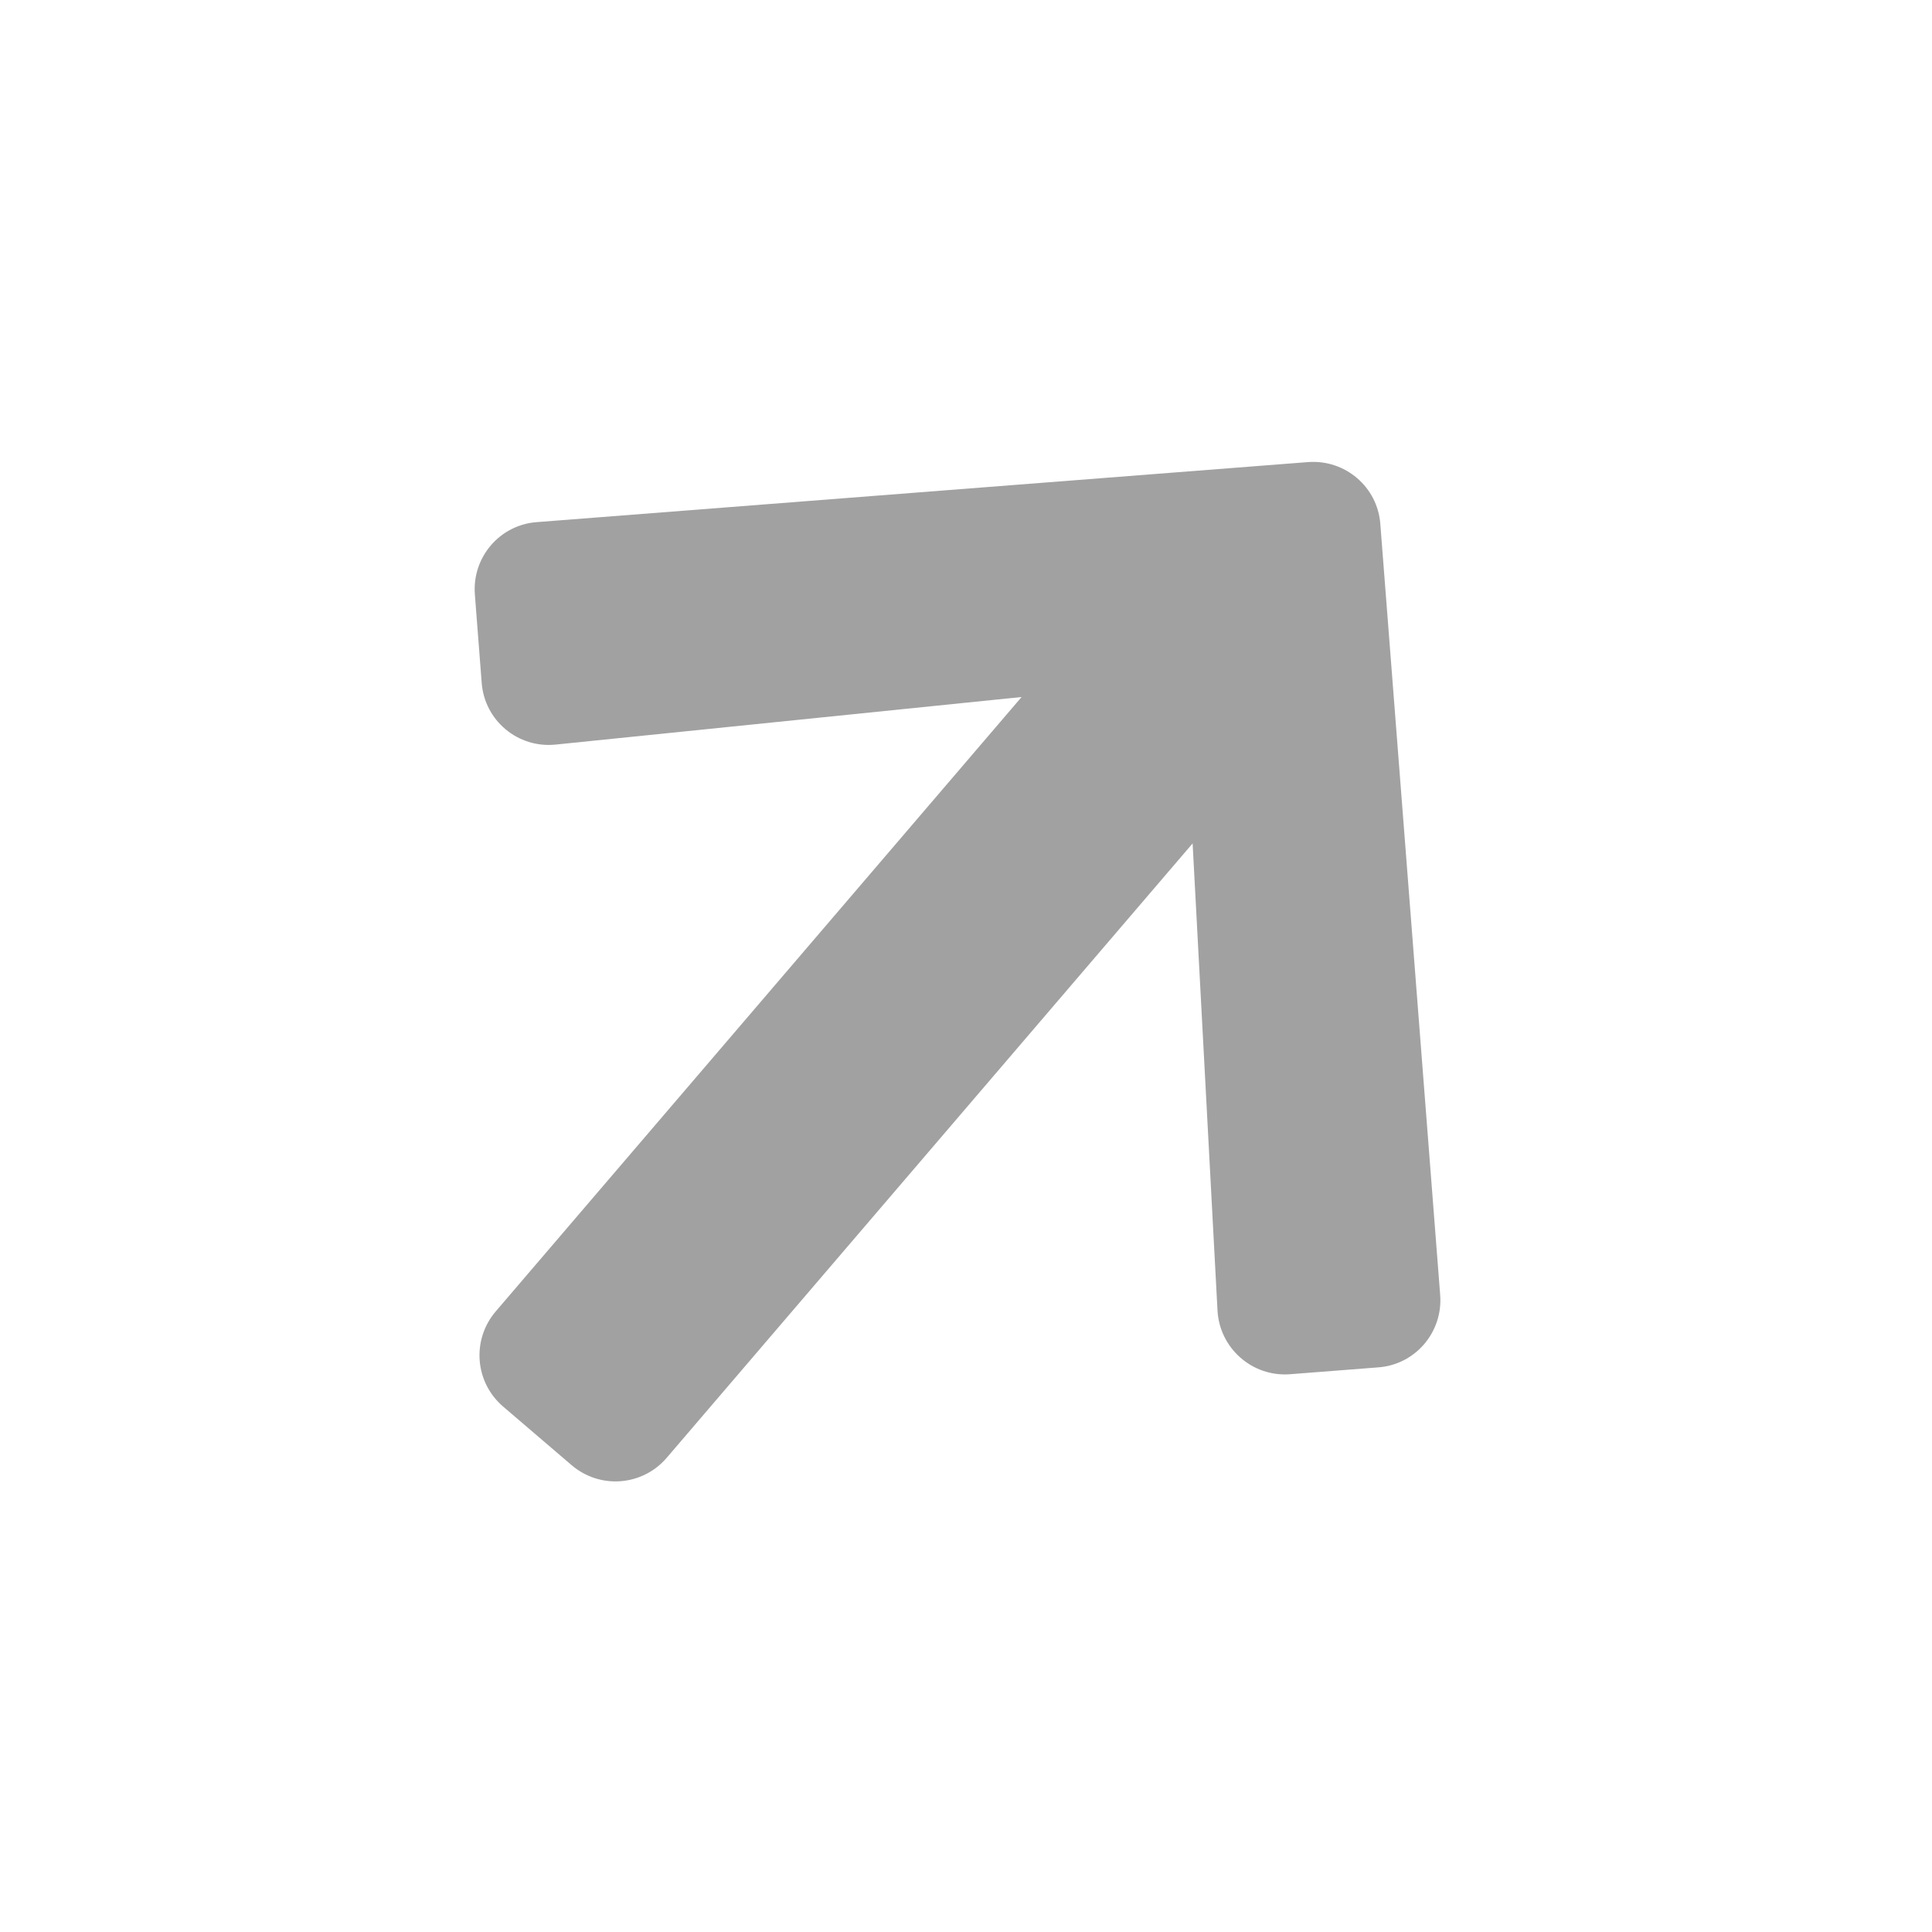 <svg width="44" height="44" viewBox="0 0 44 44" fill="none" xmlns="http://www.w3.org/2000/svg">
<g clip-path="url(#clip0)">
<path d="M10.97 15.547L10.815 13.541C10.748 12.692 11.382 11.952 12.227 11.891L29.786 10.524C30.635 10.458 31.375 11.091 31.436 11.936L32.799 29.491C32.865 30.34 32.232 31.08 31.387 31.141L29.381 31.297C28.523 31.364 27.776 30.708 27.728 29.848L27.161 19.208L15.185 33.199C14.631 33.846 13.664 33.921 13.017 33.367L11.459 32.034C10.812 31.48 10.737 30.513 11.291 29.865L23.266 15.874L12.657 16.957C11.796 17.047 11.033 16.41 10.97 15.547Z" fill="black" fill-opacity="0.37"/>
</g>
<defs>
<clipPath id="clip0">
<rect width="28.707" height="32.808" fill="white" transform="translate(21.334) rotate(40.561)"/>
</clipPath>
</defs>
</svg>
